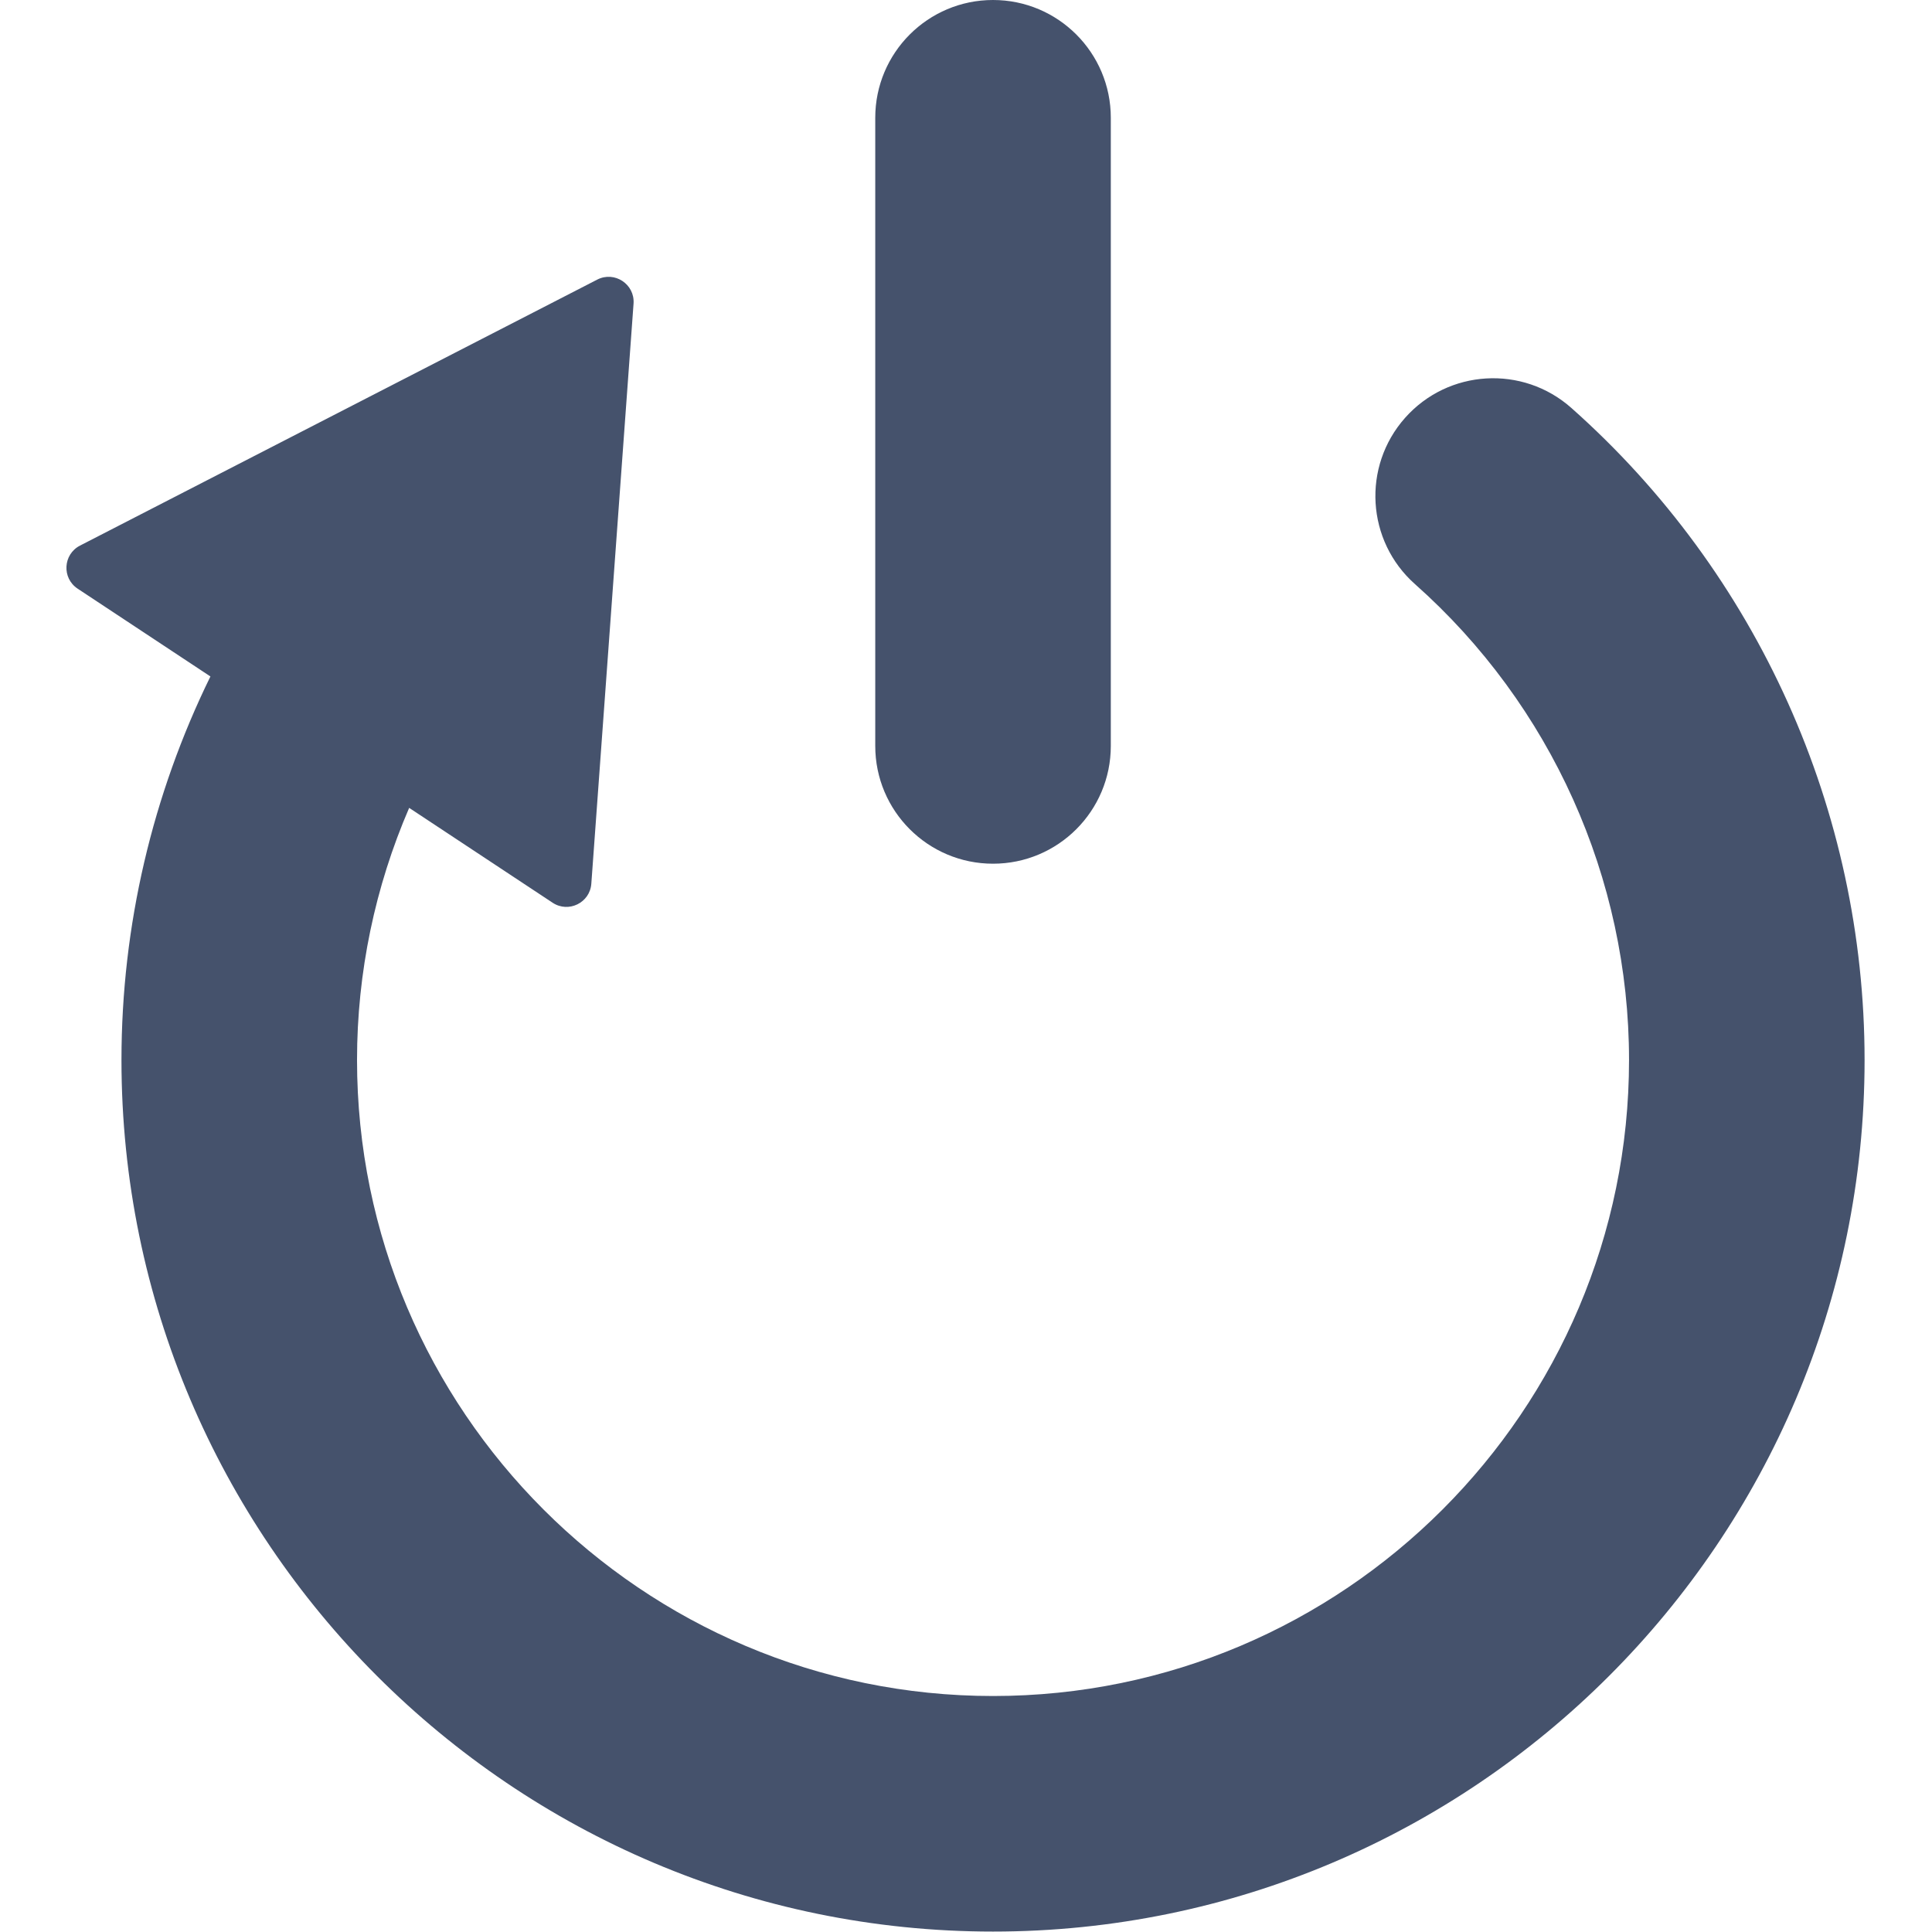 <svg  xmlns="http://www.w3.org/2000/svg"  width="30" height="30" viewBox="0 0 1081 1160" fill="none"><path d="M556.729 518.582C517.675 518.582 486.014 486.92 486.014 447.866V70.716C486.014 31.662 517.675 0 556.729 0C595.783 0 627.445 31.662 627.445 70.716V447.866C627.445 486.92 595.783 518.582 556.729 518.582Z" fill="#45526C"></path><path fill-rule="evenodd" clip-rule="evenodd" d="M340.892 182.313C341.742 170.636 329.483 162.53 319.071 167.885L8.527 327.587C-1.67 332.832 -2.451 347.114 7.114 353.439L86.841 406.157C52.088 477.062 33.433 555.701 33.433 636.441C33.433 924.989 268.181 1159.74 556.729 1159.74C845.277 1159.74 1080.02 924.989 1080.02 636.441C1080.02 486.934 1015.85 344.239 903.957 244.931C874.742 219.011 830.049 221.67 804.125 250.885C778.206 280.1 780.869 324.793 810.079 350.717C891.751 423.2 938.593 527.341 938.593 636.441C938.593 847.004 767.292 1018.31 556.729 1018.31C346.166 1018.31 174.864 847.004 174.864 636.441C174.864 583.781 185.743 532.342 206.168 485.06L292.305 542.017C301.87 548.342 314.706 542.031 315.538 530.594L340.892 182.313Z" fill="#45526C"></path></svg>